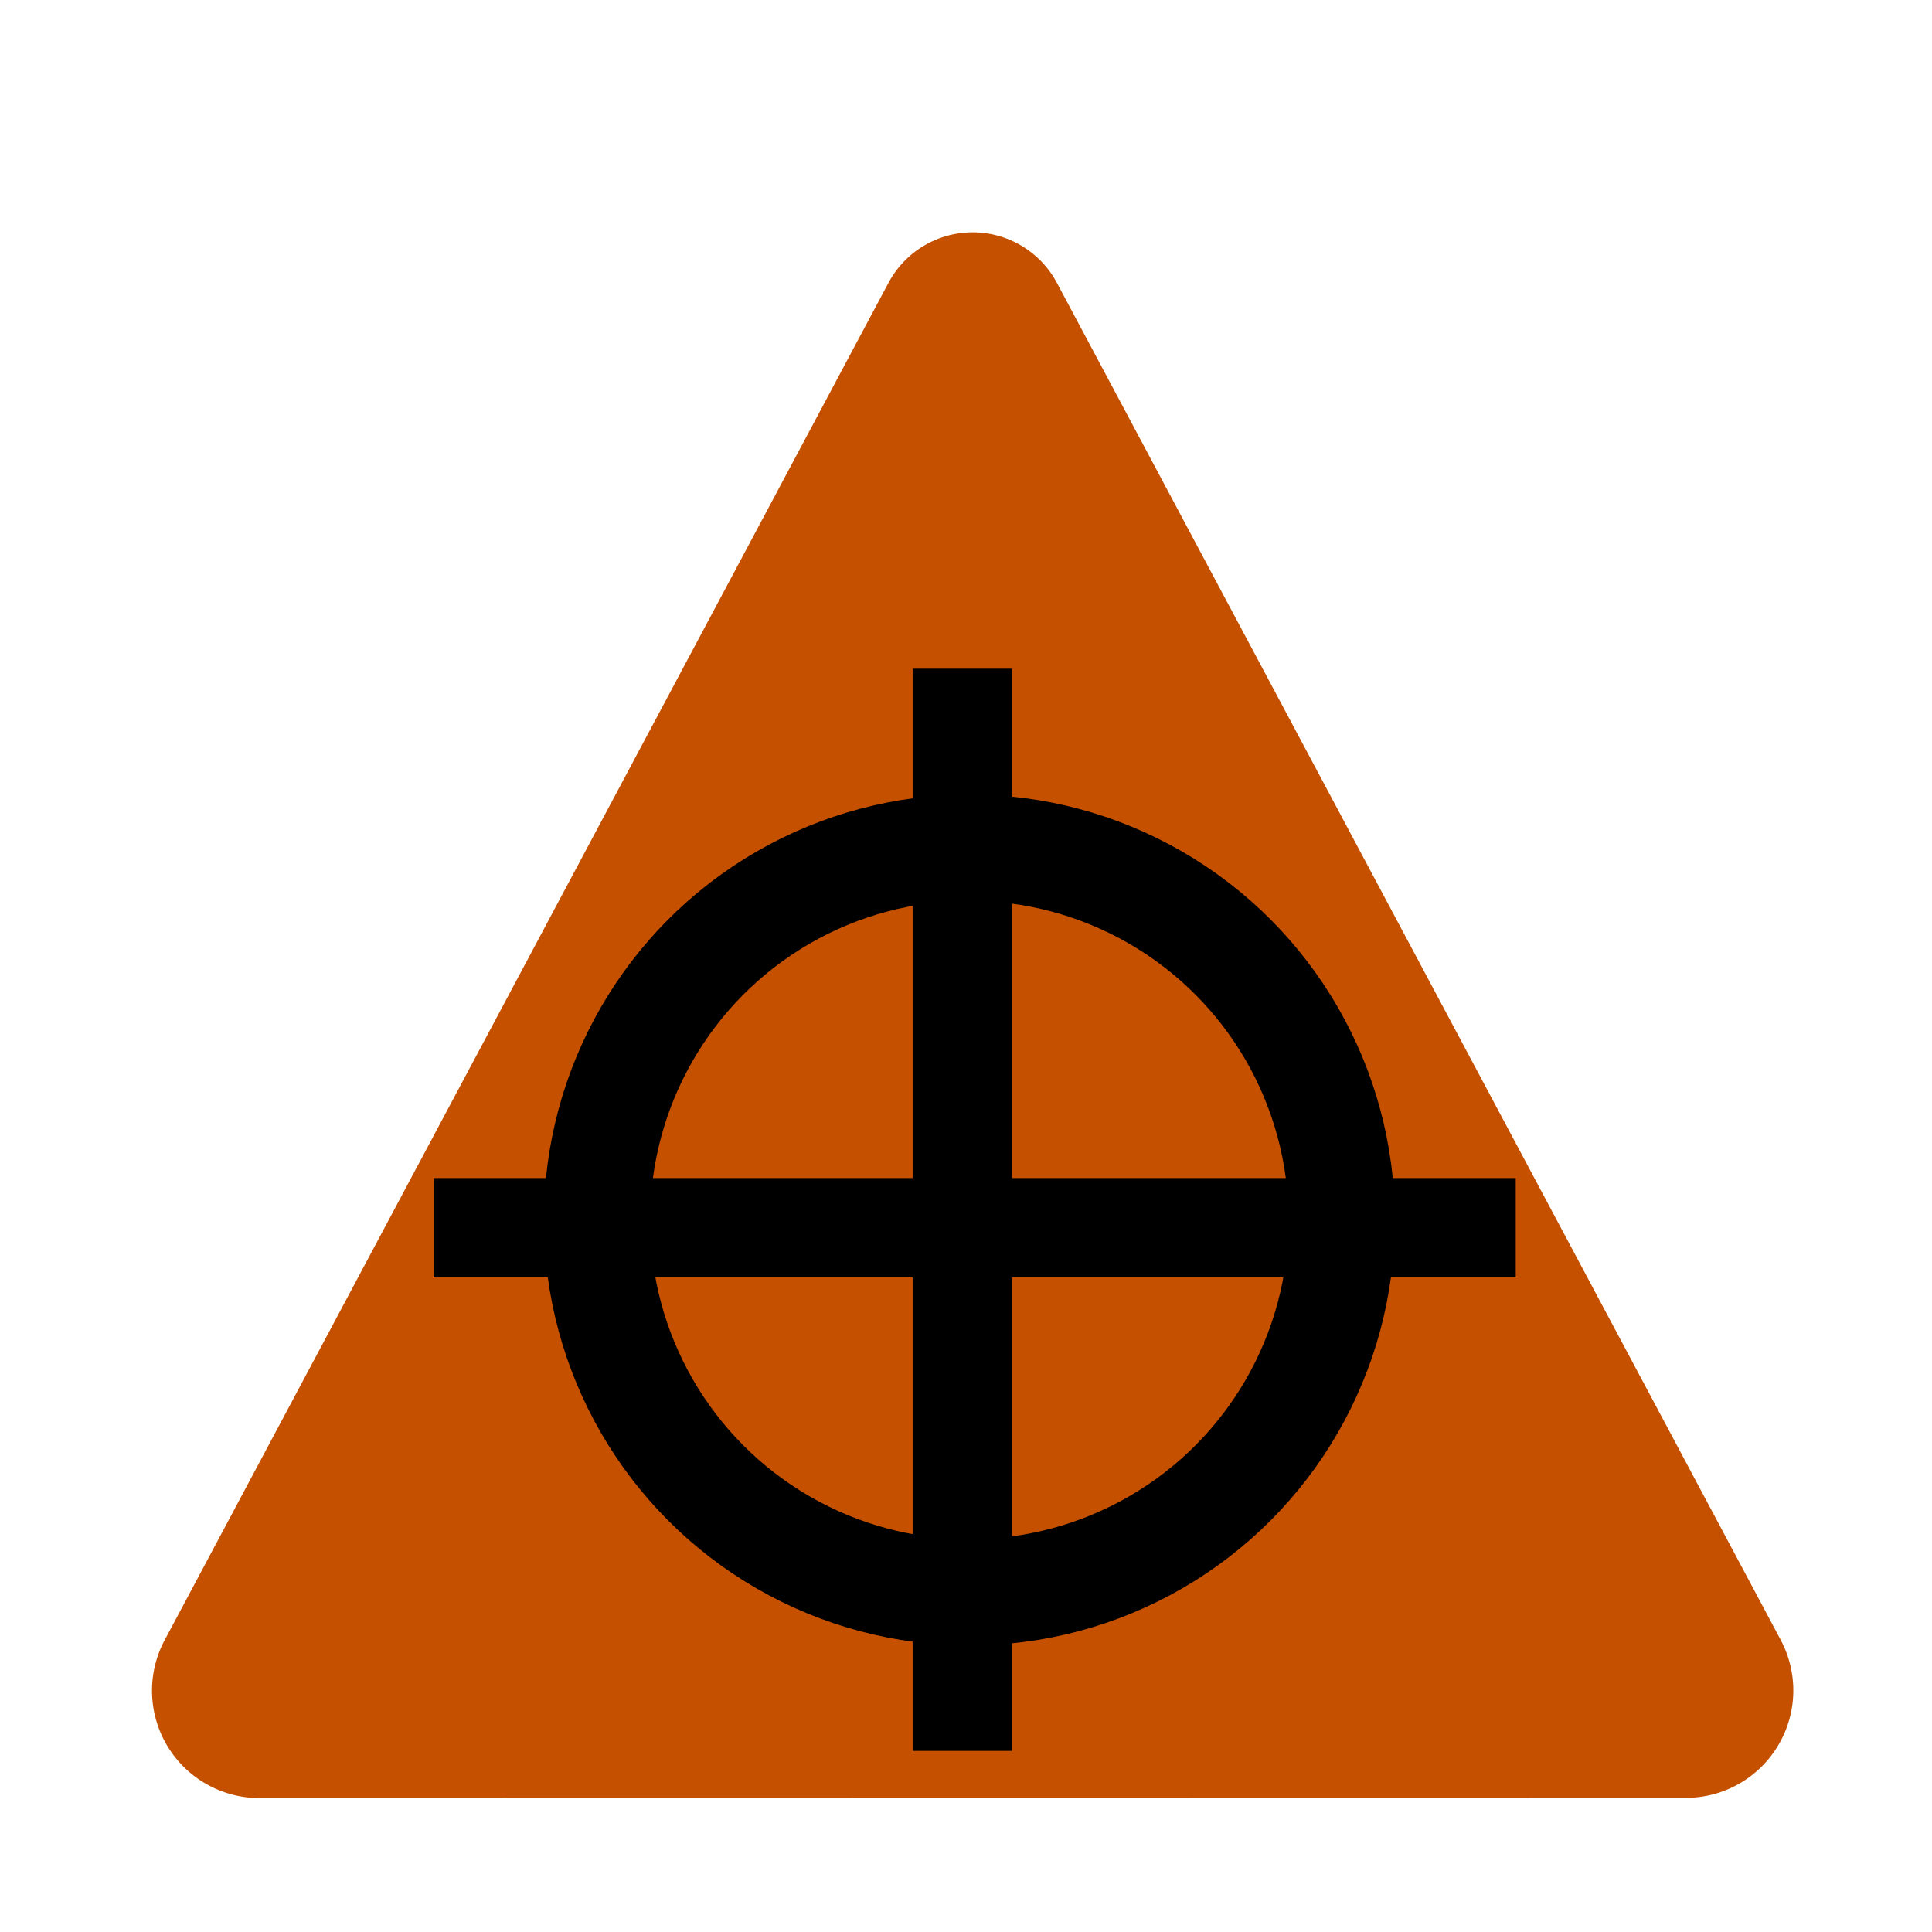 <?xml version="1.0" encoding="UTF-8" standalone="no"?>
<!-- Created with Inkscape (http://www.inkscape.org/) -->

<svg
   width="100mm"
   height="100mm"
   viewBox="0 0 100 100"
   version="1.1"
   id="svg5"
   inkscape:version="1.2.1 (9c6d41e410, 2022-07-14)"
   sodipodi:docname="template.svg"
   inkscape:export-filename="Desktop\ROBOTICS\2024\Scouting2024\svg\target-bad.svg"
   inkscape:export-xdpi="100"
   inkscape:export-ydpi="100"
   xmlns:inkscape="http://www.inkscape.org/namespaces/inkscape"
   xmlns:sodipodi="http://sodipodi.sourceforge.net/DTD/sodipodi-0.dtd"
   xmlns:xlink="http://www.w3.org/1999/xlink"
   xmlns="http://www.w3.org/2000/svg"
   xmlns:svg="http://www.w3.org/2000/svg">
  <sodipodi:namedview
     id="namedview7"
     pagecolor="#ffffff"
     bordercolor="#999999"
     borderopacity="1"
     inkscape:showpageshadow="0"
     inkscape:pageopacity="0"
     inkscape:pagecheckerboard="0"
     inkscape:deskcolor="#d1d1d1"
     inkscape:document-units="mm"
     showgrid="false"
     inkscape:zoom="1.4499351"
     inkscape:cx="258.63227"
     inkscape:cy="226.90671"
     inkscape:window-width="1366"
     inkscape:window-height="705"
     inkscape:window-x="-8"
     inkscape:window-y="-8"
     inkscape:window-maximized="1"
     inkscape:current-layer="g8346" />
  <defs
     id="defs2">
    <inkscape:path-effect
       effect="fillet_chamfer"
       id="path-effect3233"
       is_visible="true"
       lpeversion="1"
       nodesatellites_param="F,0,0,1,0,9.26,0,1 @ F,0,0,1,0,9.26,0,1 @ F,0,0,1,0,9.26,0,1 @ F,0,0,1,0,9.26,0,1"
       unit="px"
       method="auto"
       mode="F"
       radius="35"
       chamfer_steps="1"
       flexible="false"
       use_knot_distance="true"
       apply_no_radius="true"
       apply_with_radius="true"
       only_selected="false"
       hide_knots="false" />
    <color-profile
       name="Agfa-:-Swop-Standard"
       xlink:href="../../../../../../Windows/system32/spool/drivers/color/RSWOP.icm"
       id="color-profile1429" />
  </defs>
  <g
     inkscape:label="Layer 1"
     inkscape:groupmode="layer"
     id="layer1">
    <g
       id="g3482"
       transform="matrix(1.177,0,0,1.177,-10.028,-12.632)">
      <g
         id="g5197">
        <g
           id="g3241"
           transform="translate(5.419,0.774)">
          <path
             style="fill:none;stroke:#000000;stroke-width:10;stroke-linecap:butt;stroke-linejoin:miter;stroke-dasharray:none;stroke-opacity:1"
             d="M 25.29,81.29 59.613,52.129"
             id="path3235" />
          <path
             style="fill:none;stroke:#000000;stroke-width:5;stroke-linecap:butt;stroke-linejoin:miter;stroke-dasharray:none;stroke-opacity:1"
             d="m 43.871,65.807 4.387,13.161 16.258,0.516 4.903,-8"
             id="path3237" />
        </g>
        <circle
           style="fill:#000000;fill-opacity:1;stroke:none;stroke-width:7.642;stroke-linecap:square;stroke-linejoin:round;stroke-dasharray:none;paint-order:stroke markers fill"
           id="path3297-2"
           cx="51.394"
           cy="51.768"
           r="5.522" />
        <circle
           style="fill:#000000;fill-opacity:1;stroke:none;stroke-width:7.642;stroke-linecap:square;stroke-linejoin:round;stroke-dasharray:none;paint-order:stroke markers fill"
           id="path3297-2-5"
           cx="32.634"
           cy="67.511"
           r="5.522" />
      </g>
      <g
         id="g8340">
        <path
           style="fill:#c45000;fill-opacity:1;stroke:none;stroke-width:0.265px;stroke-linecap:butt;stroke-linejoin:miter;stroke-opacity:1"
           d="M 92.127,84.843 54.682,14.637 A 4.939,4.939 179.998 0 0 45.966,14.638 L 8.519,84.857 a 5.556,5.556 59.031 0 0 4.903,8.17 l 27.641,-0.004 46.162,-0.007 a 5.557,5.557 120.958 0 0 4.902,-8.172 z"
           id="path292-2-2"
           sodipodi:nodetypes="ccccc"
           inkscape:path-effect="#path-effect3233"
           inkscape:original-d="M 96.485569,93.013547 50.323689,6.4664773 4.1618099,93.027977 50.323689,93.020762 Z"
           transform="matrix(0.85,0,0,0.85,8.519,10.731)" />
      </g>
      <g
         id="g8346">
        <circle
           style="fill:none;fill-opacity:0.445;stroke:#000000;stroke-width:4.673;stroke-linecap:square;stroke-linejoin:round;paint-order:stroke markers fill"
           id="path608"
           cx="51.149"
           cy="64.383"
           r="16.374" />
        <path
           style="fill:none;stroke:#000000;stroke-width:4.37;stroke-linecap:butt;stroke-linejoin:miter;stroke-dasharray:none;stroke-opacity:1"
           d="M 27.586,64.724 H 75.176"
           id="path673" />
        <path
           style="fill:none;stroke:#000000;stroke-width:4.37;stroke-linecap:butt;stroke-linejoin:miter;stroke-dasharray:none;stroke-opacity:1"
           d="M 50.839,40.138 V 87.729"
           id="path673-9" />
      </g>
    </g>
  </g>
</svg>
